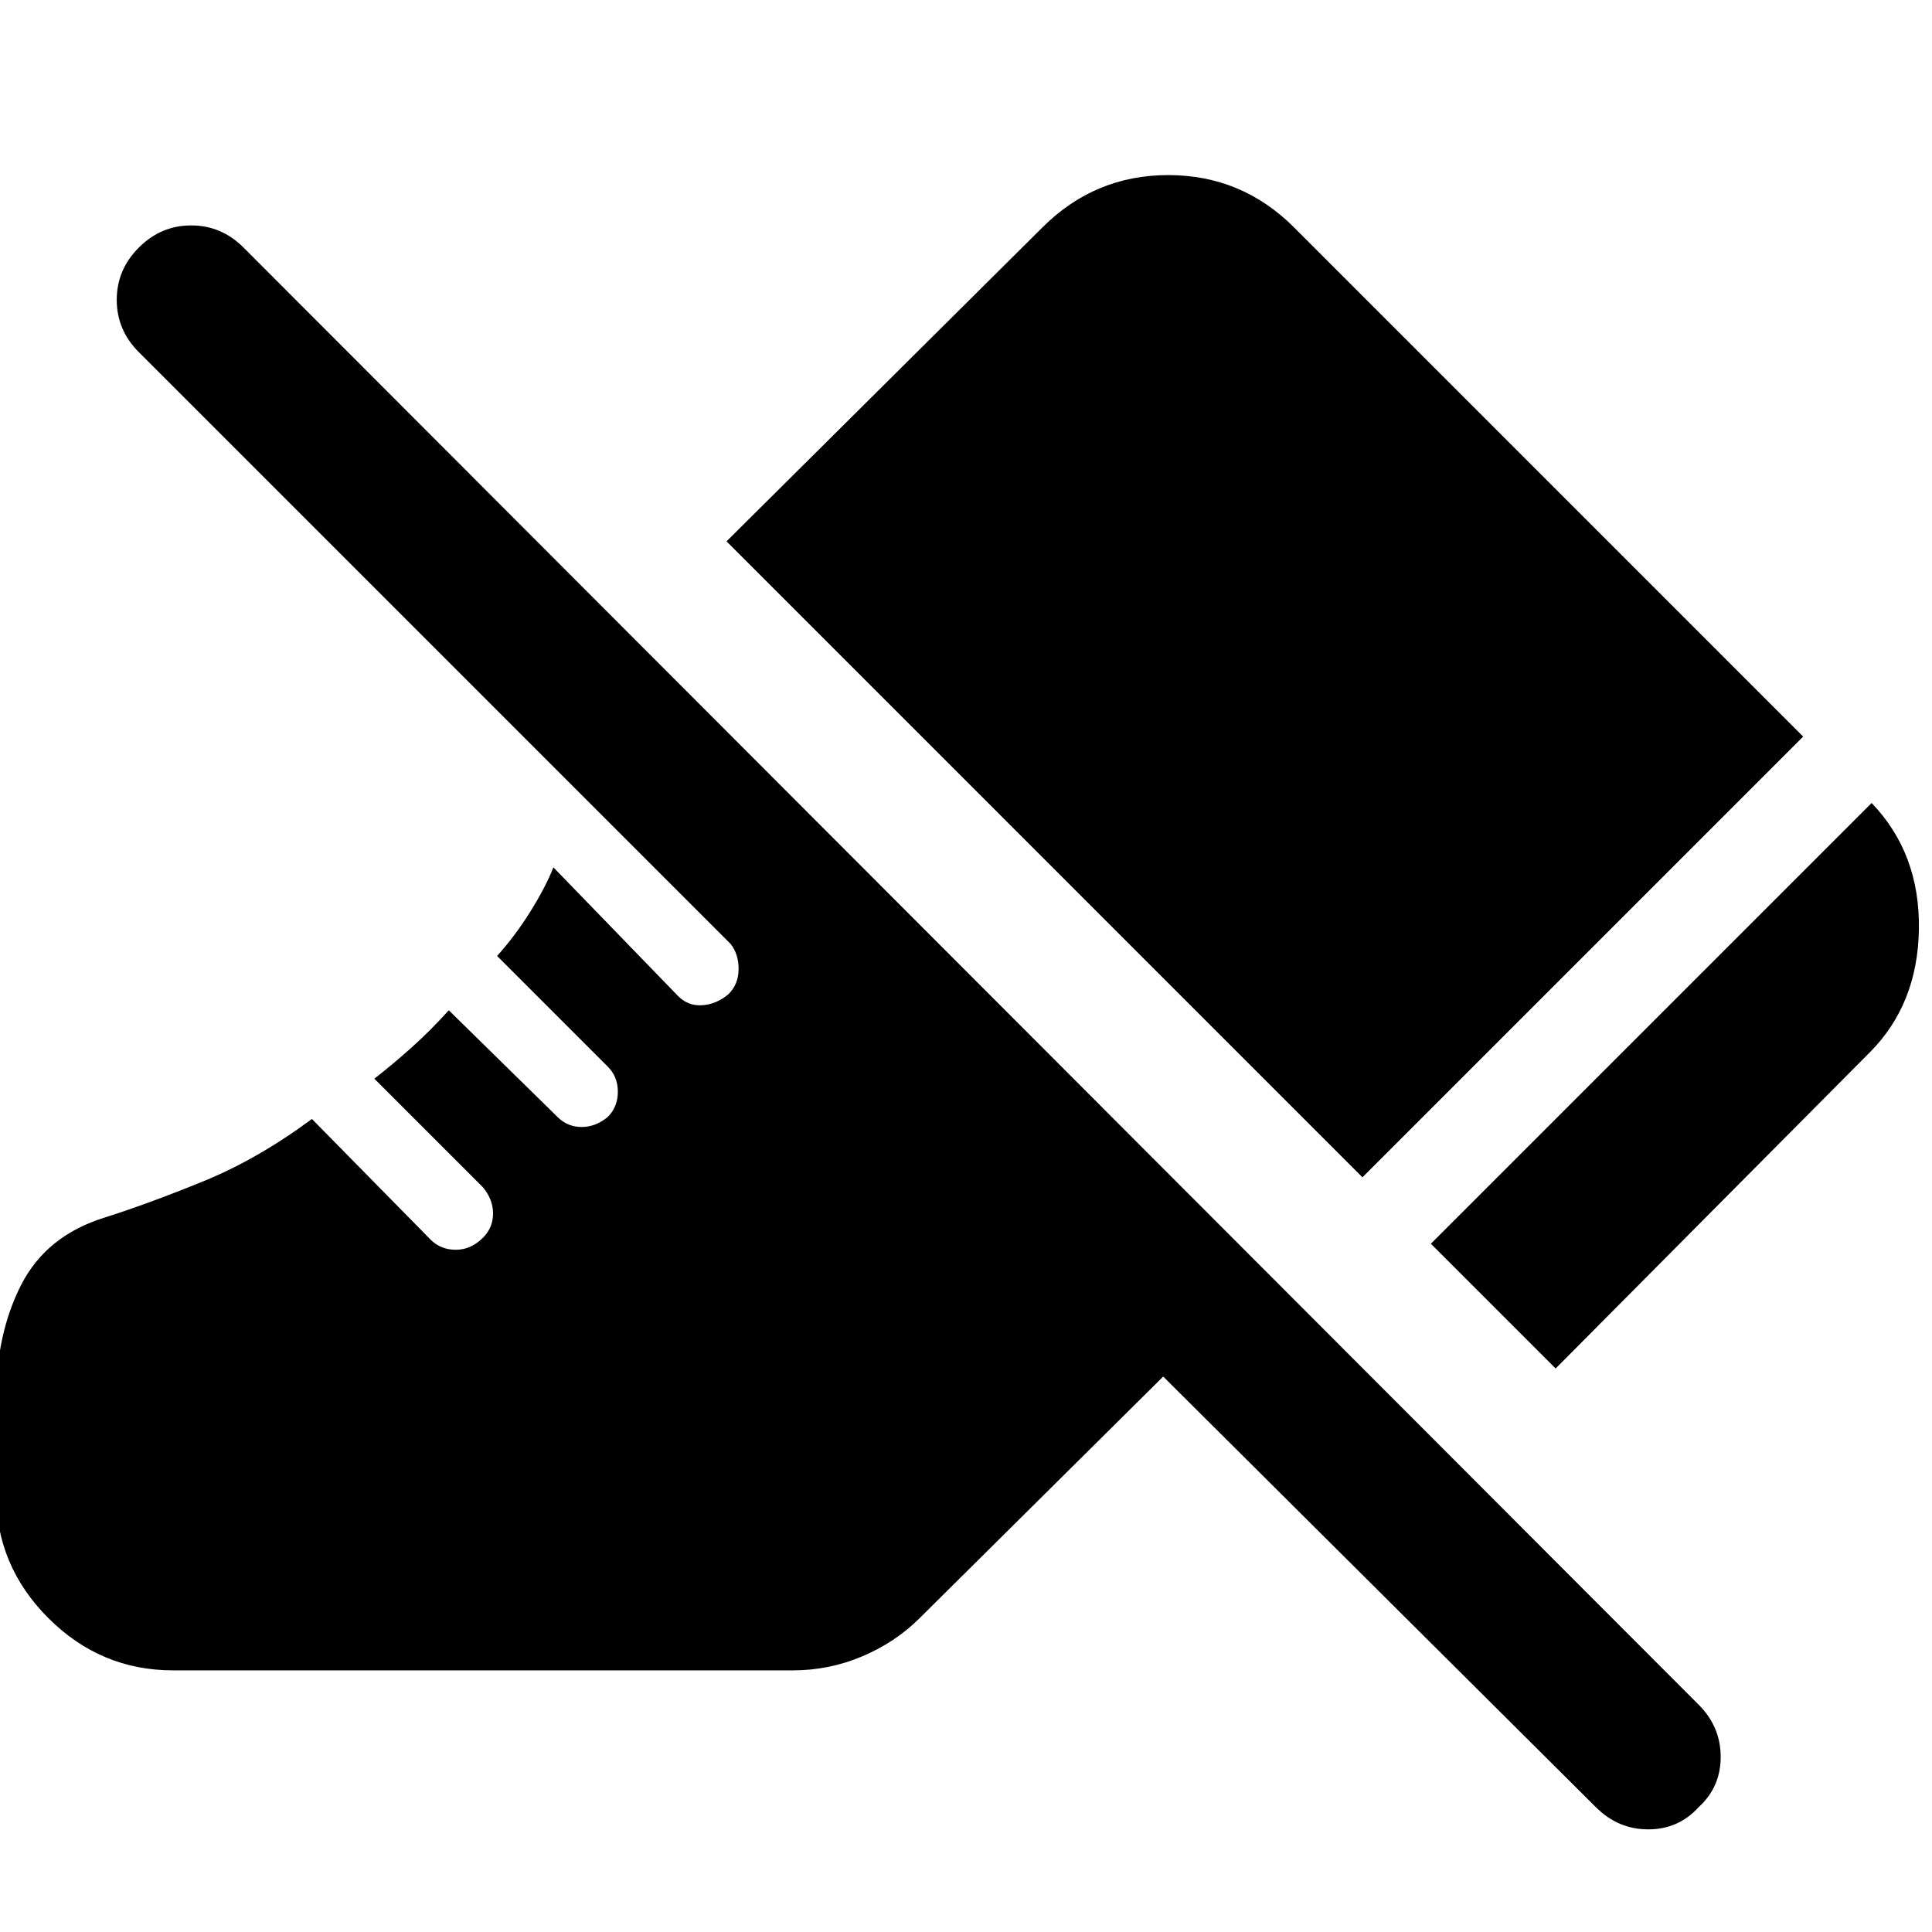 <svg xmlns="http://www.w3.org/2000/svg" height="40" width="40"><path d="M32.208 28.333 29.625 25.75 38.75 16.625Q39.75 17.667 39.729 19.229Q39.708 20.792 38.708 21.792ZM28.208 24.375 15.042 11.208 21.583 4.708Q22.667 3.625 24.188 3.625Q25.708 3.625 26.792 4.708L37.333 15.25ZM33.042 37.417 24.083 28.5 19.042 33.5Q18.542 34 17.854 34.292Q17.167 34.583 16.417 34.583H3.583Q2.083 34.583 1 33.5Q-0.083 32.417 -0.083 30.917V29Q-0.083 27.625 0.437 26.604Q0.958 25.583 2.167 25.208Q3.083 24.917 4.208 24.458Q5.333 24 6.458 23.167L8.917 25.667Q9.125 25.875 9.438 25.875Q9.75 25.875 10 25.625Q10.208 25.417 10.208 25.125Q10.208 24.833 10 24.583L7.75 22.333Q8.125 22.042 8.521 21.688Q8.917 21.333 9.292 20.917L11.542 23.125Q11.75 23.333 12.042 23.333Q12.333 23.333 12.583 23.125Q12.792 22.917 12.792 22.604Q12.792 22.292 12.583 22.083L10.292 19.792Q10.667 19.375 10.979 18.875Q11.292 18.375 11.458 17.958L14.042 20.625Q14.25 20.833 14.542 20.812Q14.833 20.792 15.083 20.583Q15.292 20.375 15.292 20.062Q15.292 19.75 15.125 19.542L2.875 7.292Q2.417 6.833 2.417 6.208Q2.417 5.583 2.875 5.125Q3.333 4.667 3.958 4.667Q4.583 4.667 5.042 5.125L35.167 35.292Q35.625 35.75 35.625 36.375Q35.625 37 35.167 37.417Q34.75 37.875 34.125 37.875Q33.5 37.875 33.042 37.417Z"/></svg>